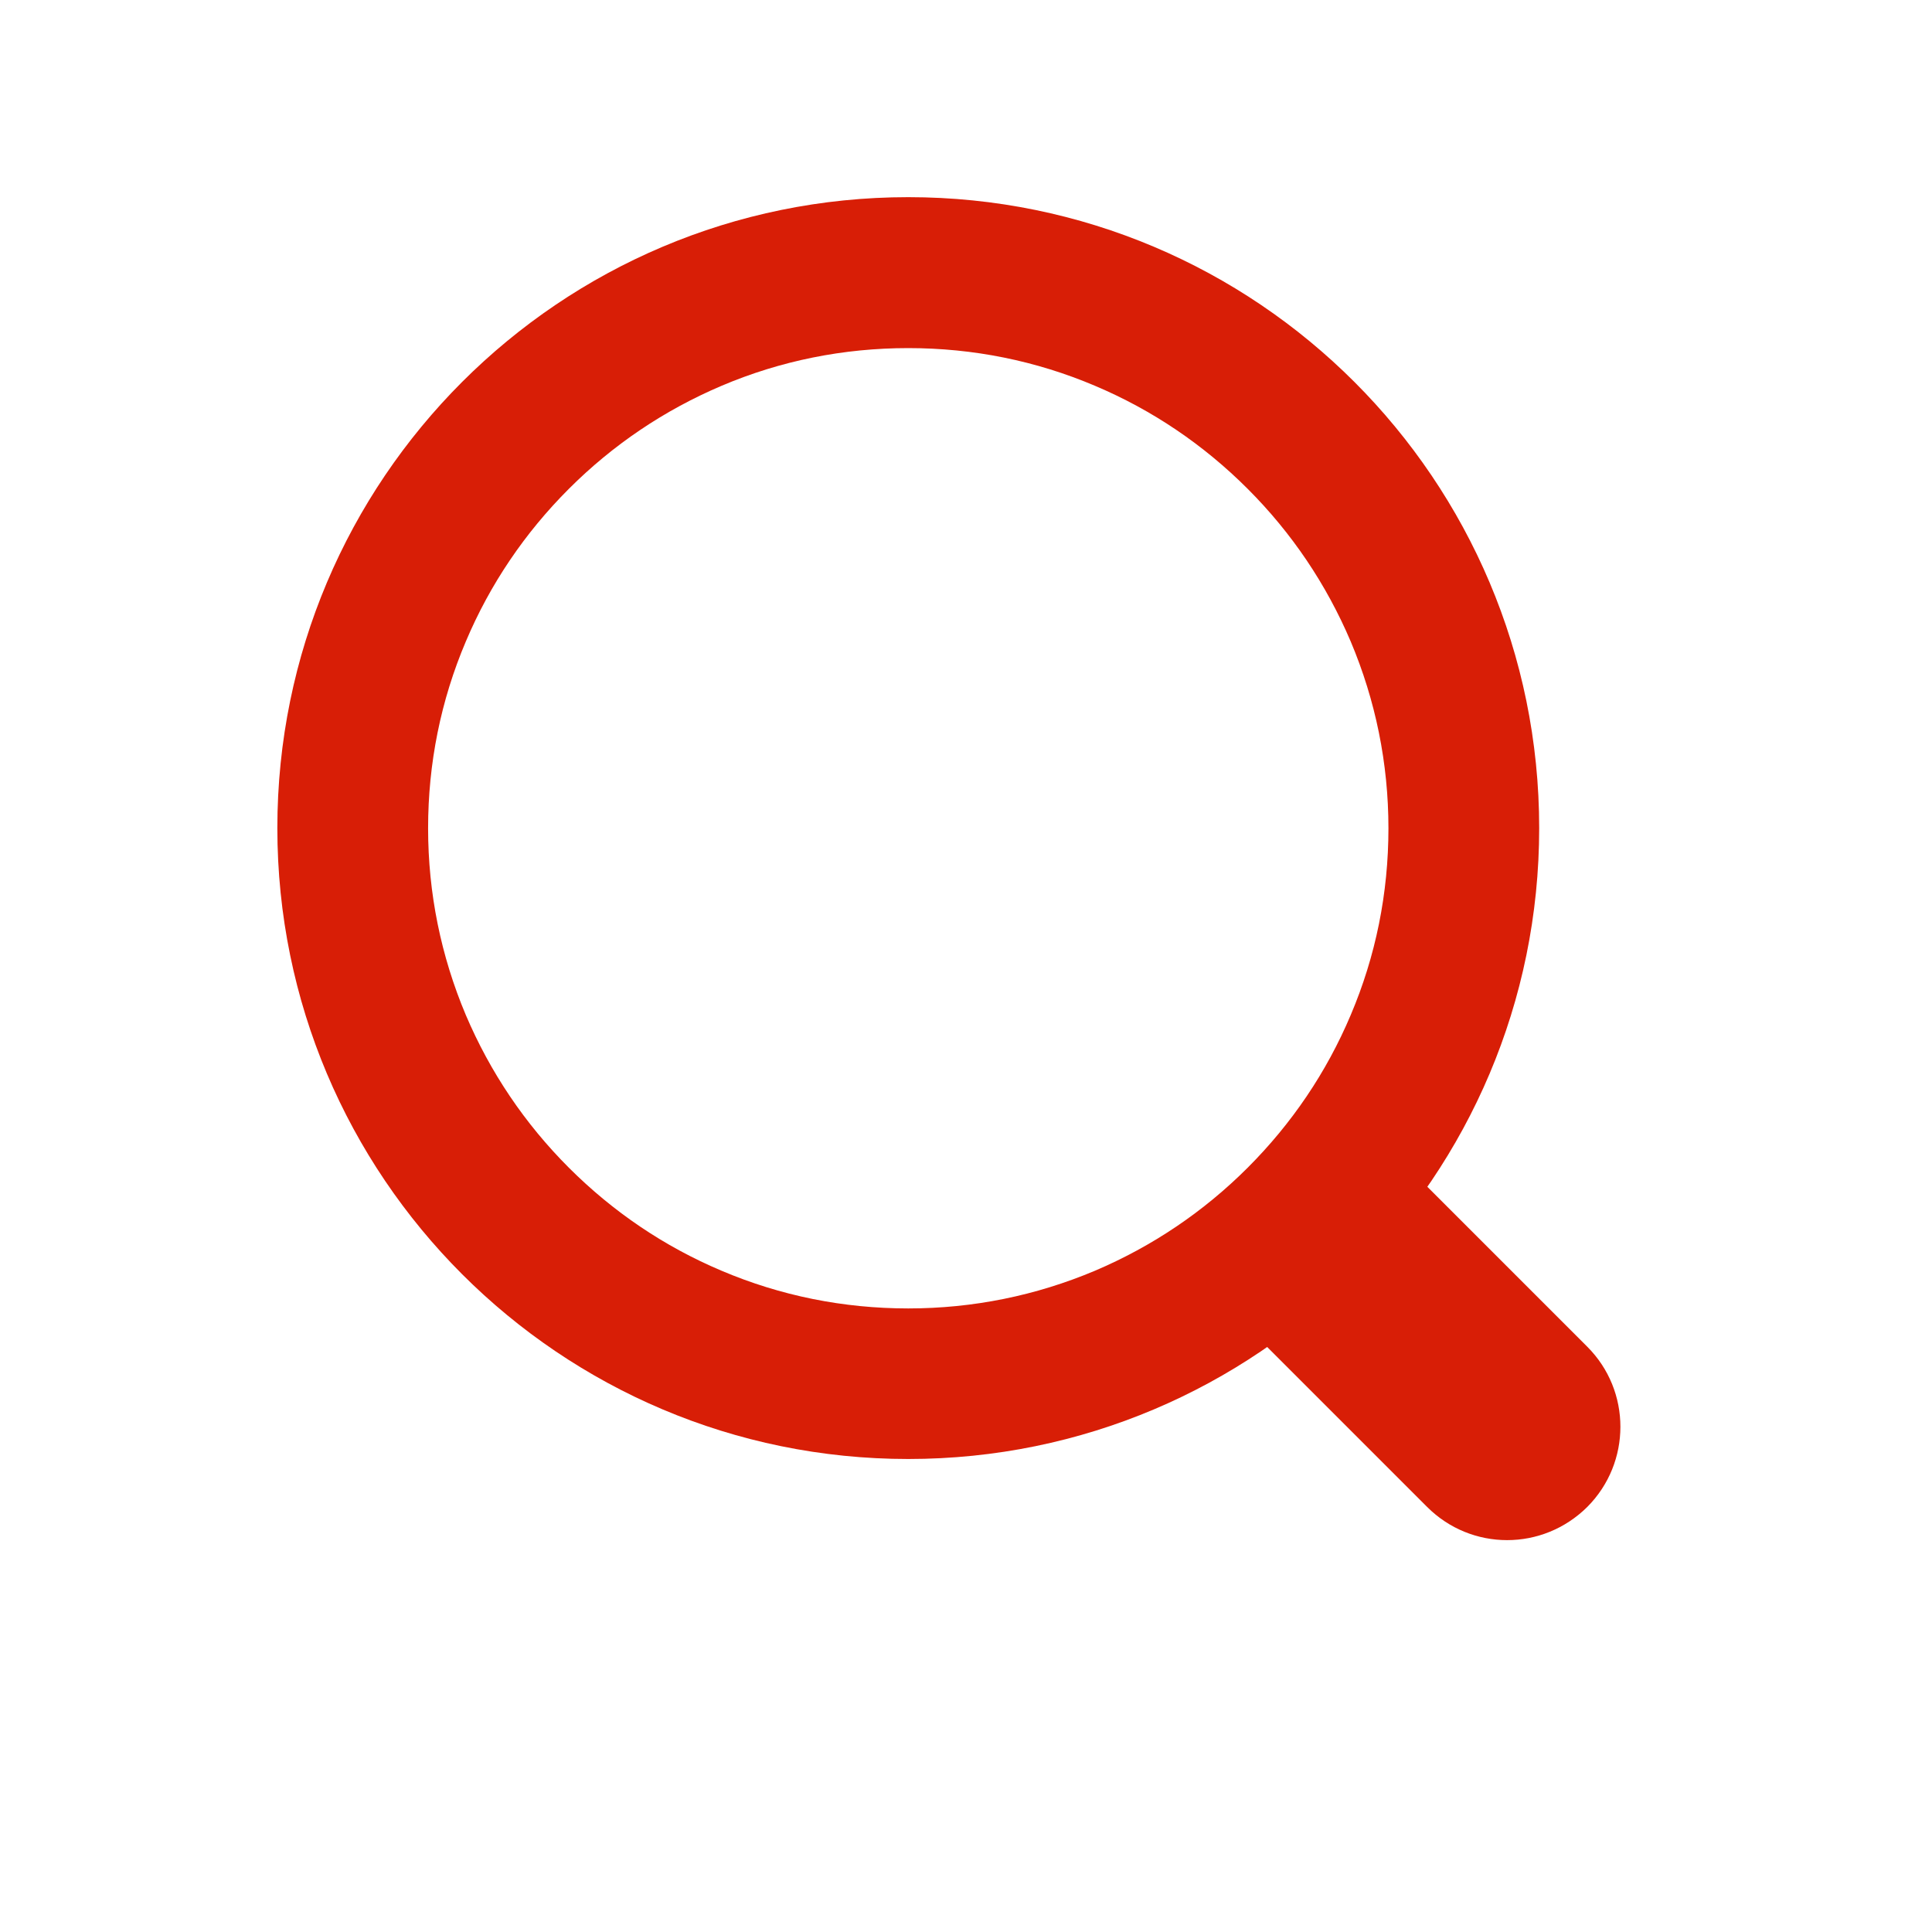 <?xml version="1.0" standalone="no"?><!DOCTYPE svg PUBLIC "-//W3C//DTD SVG 1.1//EN" "http://www.w3.org/Graphics/SVG/1.1/DTD/svg11.dtd"><svg t="1626341262754" class="icon" viewBox="0 0 1024 1024" version="1.1" xmlns="http://www.w3.org/2000/svg" p-id="10813" xmlns:xlink="http://www.w3.org/1999/xlink" width="48" height="48"><defs><style type="text/css"></style></defs><path d="M841.3 798.7c-11.8 11.7-27.1 17.6-42.5 17.6s-30.7-5.9-42.4-17.6L646.5 688.8c33.7-22.3 62.6-51.2 84.9-84.9l109.9 109.9c23.4 23.4 23.4 61.4 0 84.9z" fill="#d81e06" p-id="10814"></path><path d="M481.4 184.5c34.4 0 67.7 6.7 99 20 30.3 12.8 57.5 31.2 80.9 54.6s41.7 50.6 54.6 80.9c13.2 31.3 20 64.6 20 99s-6.7 67.7-20 99c-12.8 30.3-31.2 57.5-54.6 80.9-23.4 23.4-50.6 41.7-80.9 54.6-31.3 13.2-64.6 20-99 20s-67.7-6.7-99-20c-30.3-12.8-57.5-31.2-80.9-54.6-23.4-23.4-41.7-50.6-54.6-80.9-13.2-31.3-20-64.6-20-99s6.7-67.7 20-99c12.8-30.3 31.2-57.5 54.6-80.9s50.6-41.7 80.9-54.6c31.3-13.3 64.6-20 99-20m0-80C296.7 104.5 147 254.2 147 438.9s149.7 334.4 334.4 334.4 334.4-149.7 334.4-334.4-149.7-334.4-334.4-334.4z" fill="#d81e06" p-id="10815"></path></svg>